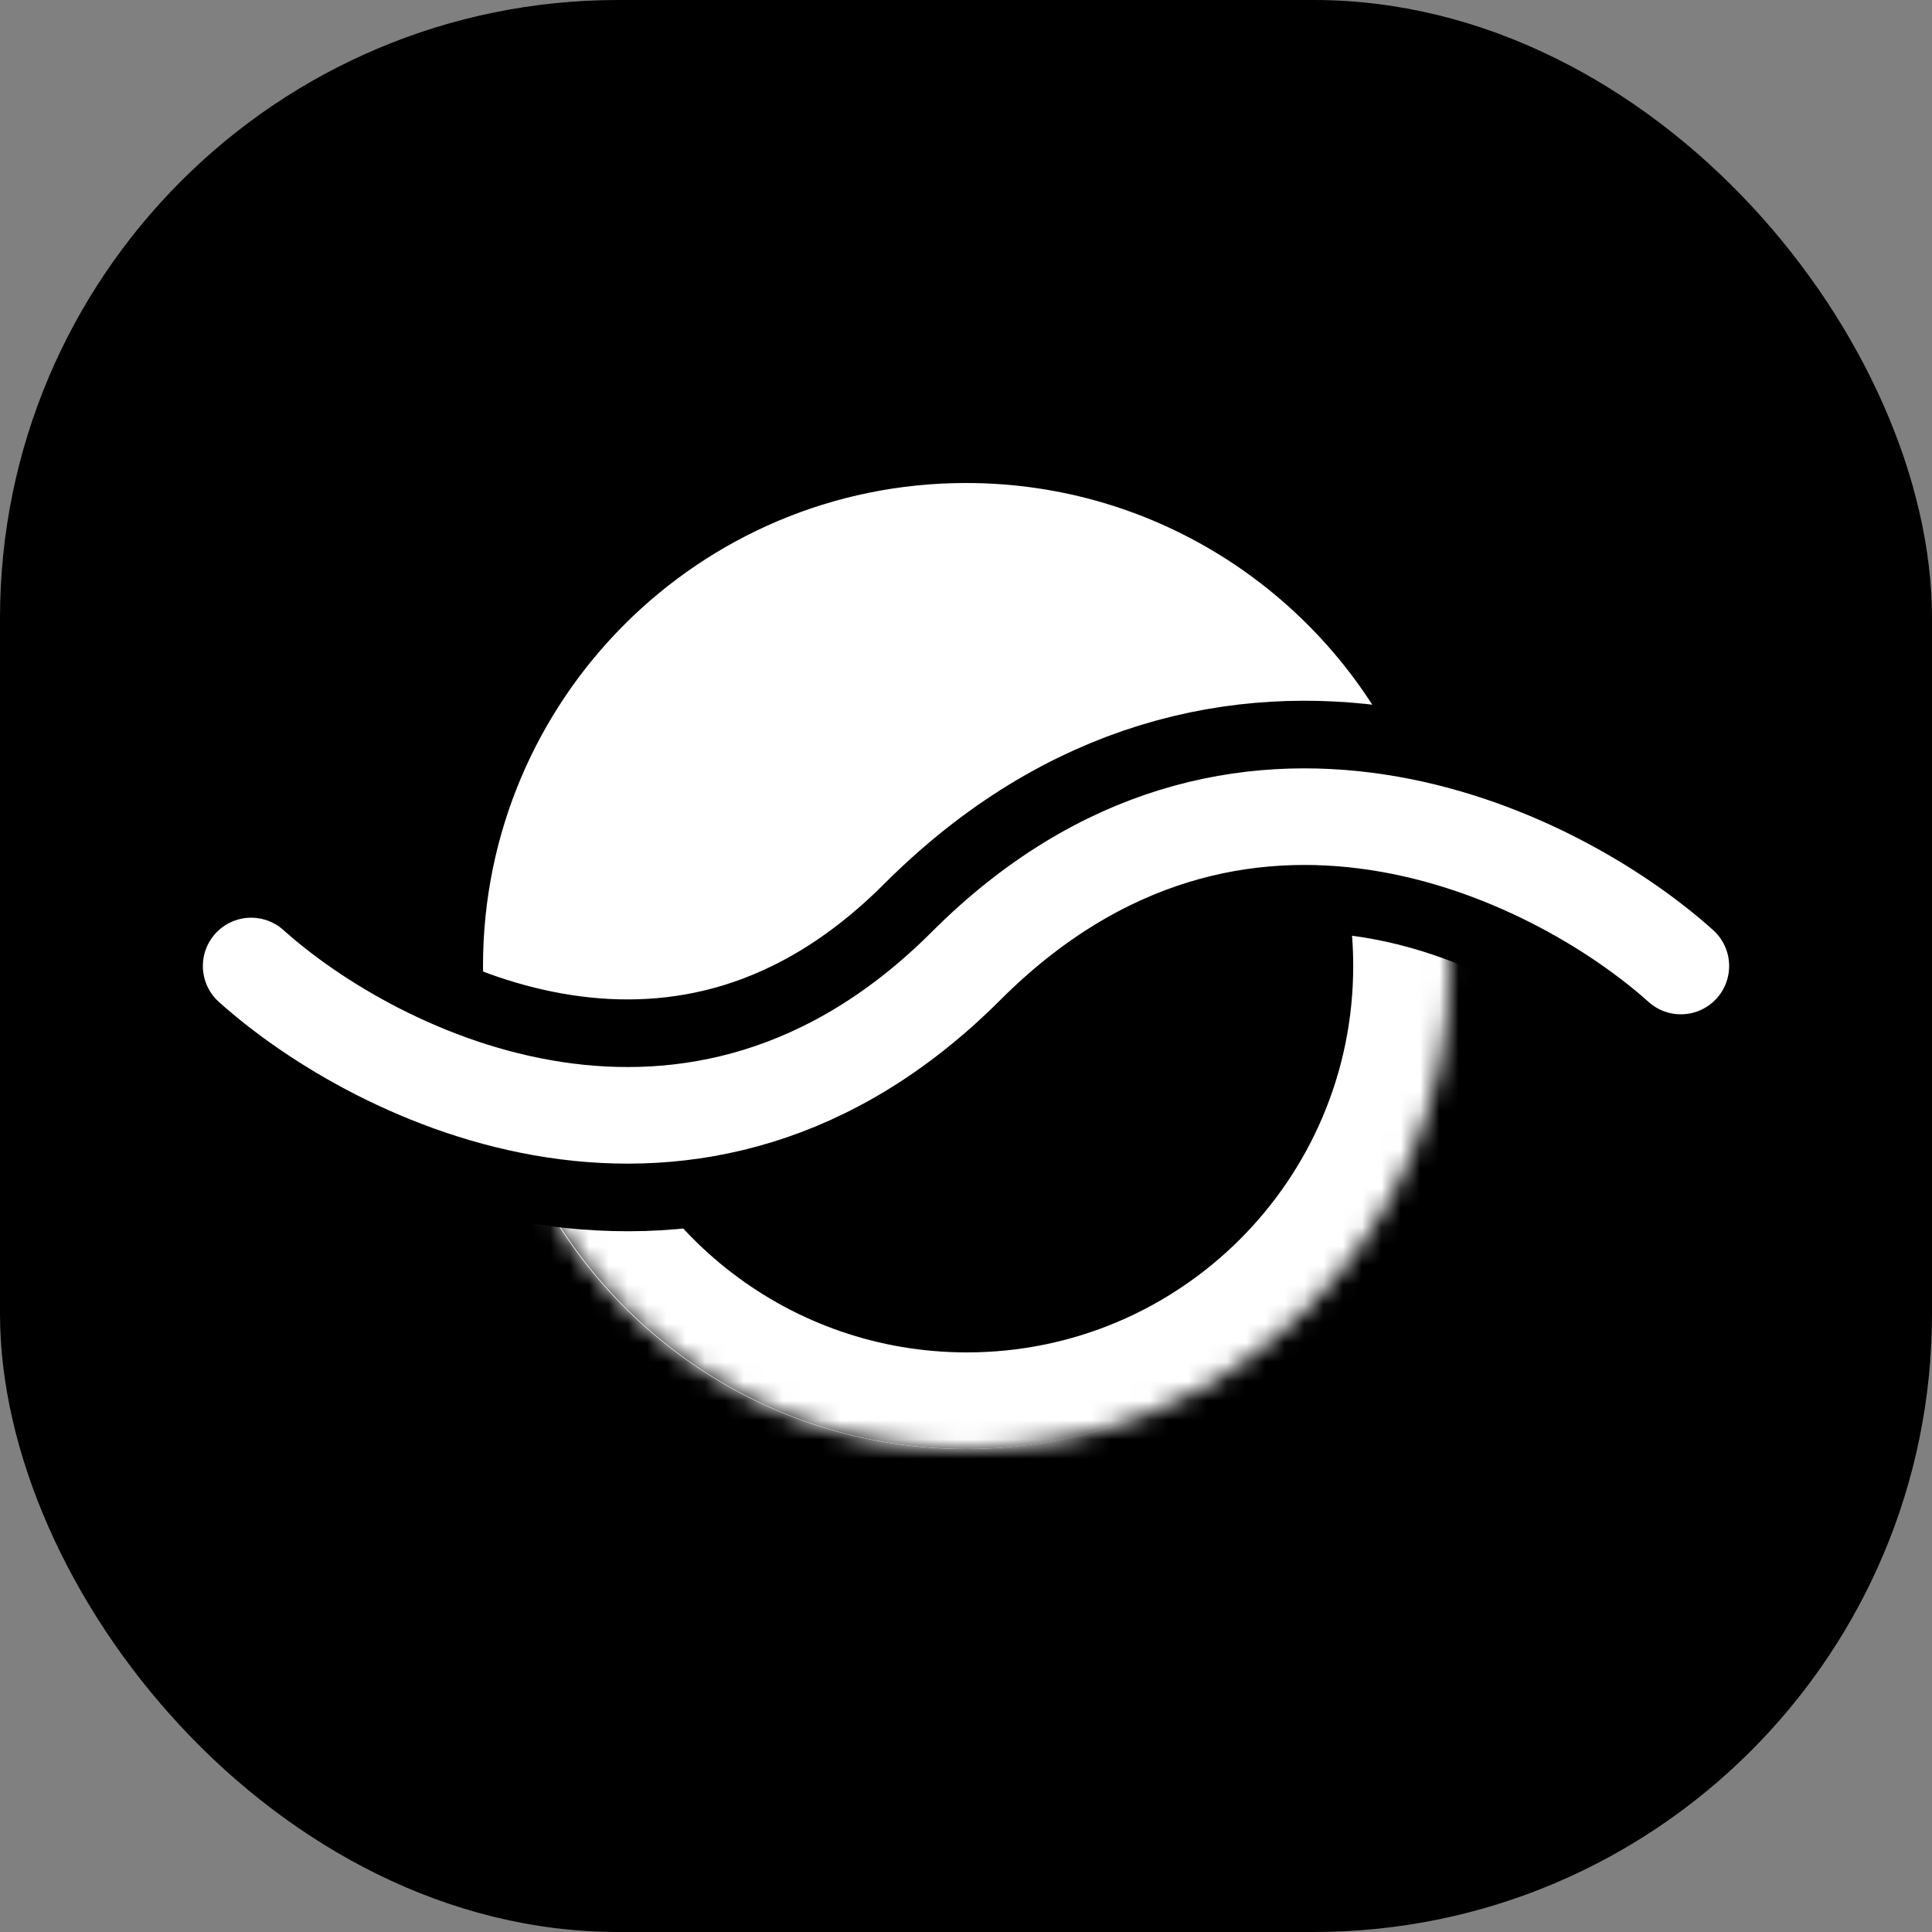 <svg width="100" height="100" viewBox="0 0 100 100" fill="none" xmlns="http://www.w3.org/2000/svg">
<rect x="0" y="0" width="100" height="100" fill="#808080" stroke="none"/>
<rect width="100" height="100" rx="32" fill="black"/>
<path fill-rule="evenodd" clip-rule="evenodd" d="M50 25C36.193 25 25 36.193 25 50C25 51.016 25.061 52.017 25.178 53.001C26.469 53.427 27.822 53.765 29.216 53.978C34.901 54.845 41.38 53.67 47.525 47.525C55.38 39.67 64.151 37.929 71.841 39.103C72.083 39.139 72.324 39.179 72.564 39.222C68.538 30.81 59.948 25 50 25ZM74.822 46.999C74.939 47.983 75 48.984 75 50C75 63.807 63.807 75 50 75C40.052 75 31.462 69.19 27.436 60.778C27.676 60.821 27.917 60.86 28.159 60.897C35.849 62.071 44.62 60.33 52.475 52.475C58.62 46.33 65.099 45.154 70.784 46.022C72.178 46.235 73.531 46.573 74.822 46.999Z" fill="white"/>
<mask id="path-3-inside-1_41_4029" fill="white">
<path fill-rule="evenodd" clip-rule="evenodd" d="M26 56.876C33.286 58.757 42.069 57.973 50.042 50C58.015 42.027 66.799 41.243 74.085 43.124C74.709 45.308 75.042 47.615 75.042 50C75.042 63.807 63.849 75 50.042 75C38.62 75 28.987 67.34 26 56.876Z"/>
</mask>
<path fill-rule="evenodd" clip-rule="evenodd" d="M26 56.876C33.286 58.757 42.069 57.973 50.042 50C58.015 42.027 66.799 41.243 74.085 43.124C74.709 45.308 75.042 47.615 75.042 50C75.042 63.807 63.849 75 50.042 75C38.62 75 28.987 67.34 26 56.876Z" fill="black"/>
<path d="M50.042 50L53.578 53.536L50.042 50ZM26 56.876L27.249 52.035L18.795 49.853L21.192 58.249L26 56.876ZM74.085 43.124L78.893 41.751L78.107 38.998L75.334 38.282L74.085 43.124ZM46.507 46.465C39.981 52.991 33.107 53.547 27.249 52.035L24.751 61.718C33.465 63.967 44.158 62.955 53.578 53.536L46.507 46.465ZM75.334 38.282C66.62 36.033 55.926 37.045 46.507 46.465L53.578 53.536C60.104 47.009 66.978 46.453 72.835 47.965L75.334 38.282ZM69.277 44.496C69.774 46.239 70.042 48.084 70.042 50L80.042 50C80.042 47.146 79.642 44.378 78.893 41.751L69.277 44.496ZM70.042 50C70.042 61.046 61.088 70 50.042 70L50.042 80C66.611 80 80.042 66.569 80.042 50L70.042 50ZM50.042 70C40.912 70 33.198 63.877 30.808 55.504L21.192 58.249C24.776 70.802 36.328 80 50.042 80L50.042 70Z" fill="white" mask="url(#path-3-inside-1_41_4029)"/>
<path d="M87 50C80.5 44.167 64 36 50 50C36 64 19.5 55.833 13 50" stroke="black" stroke-width="12" stroke-linecap="round"/>
<path d="M87 50C80.5 44.167 64 36 50 50C36 64 19.5 55.833 13 50" stroke="white" stroke-width="5" stroke-linecap="round"/>
</svg>
